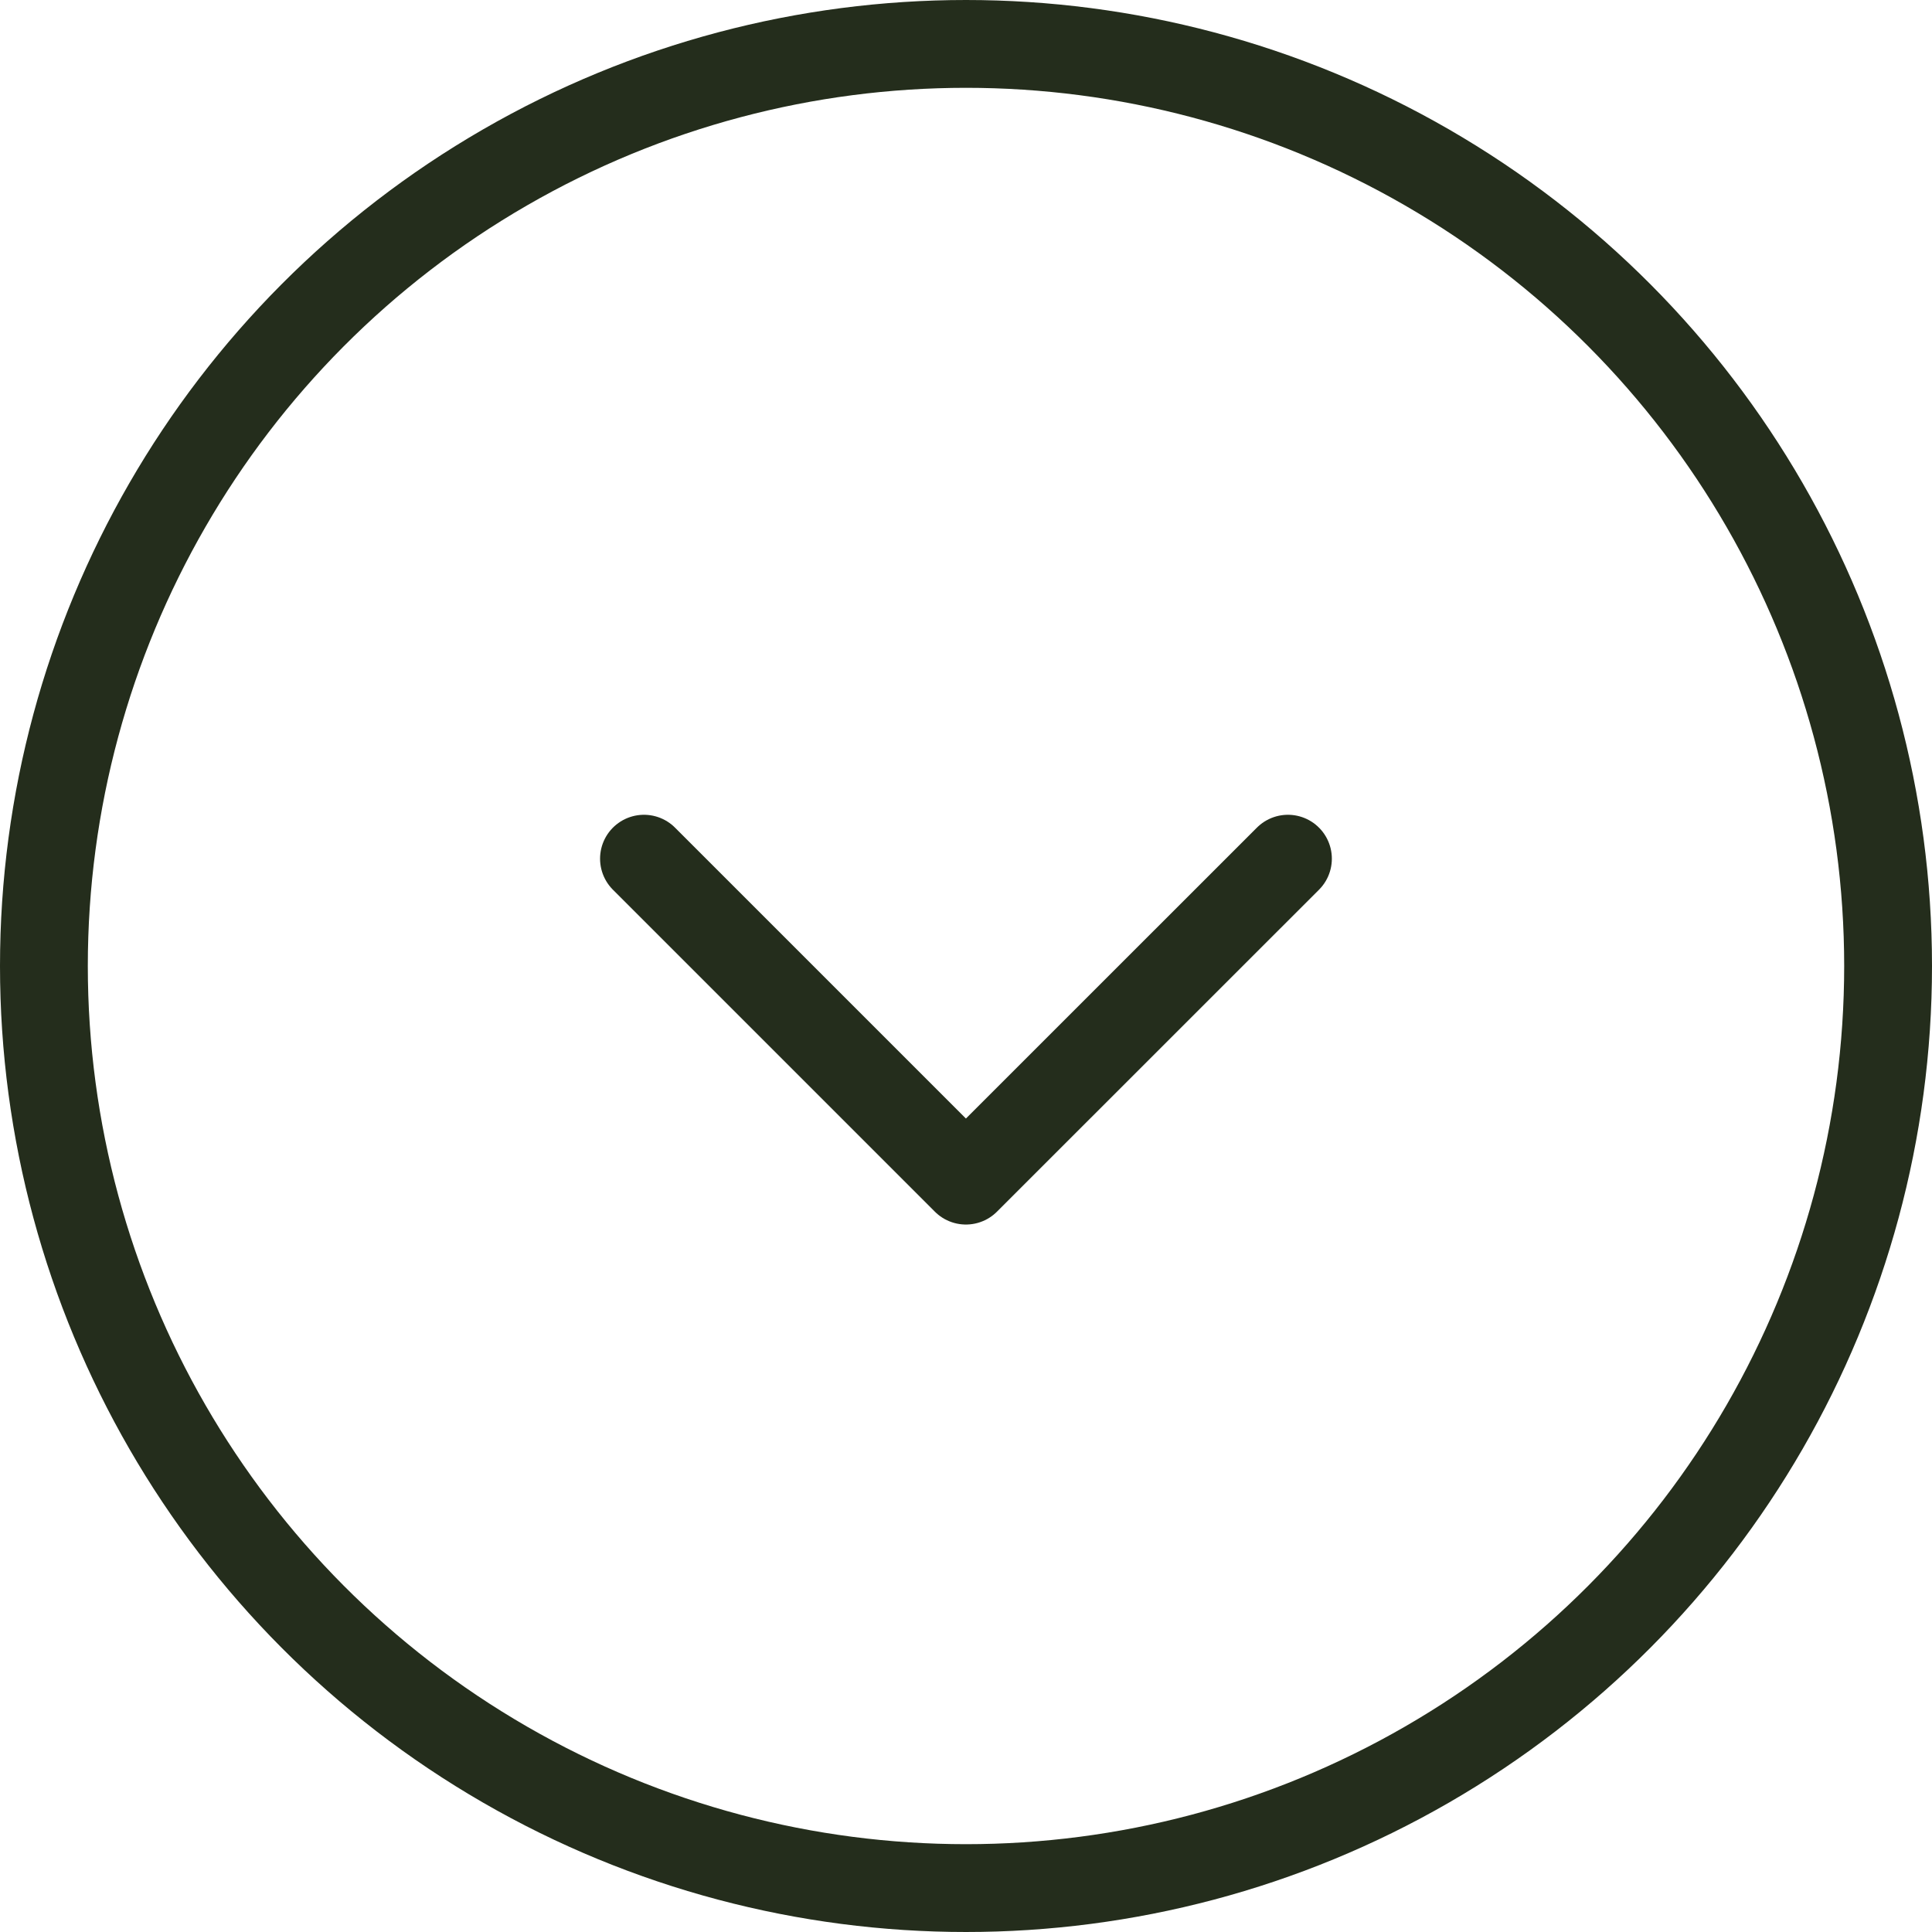 <svg width="22" height="22" viewBox="0 0 22 22" fill="none" xmlns="http://www.w3.org/2000/svg">
<path d="M14.666 9.778L10.999 13.444L7.333 9.778" stroke="#242D1C" stroke-linecap="round" stroke-linejoin="round"/>
<circle cx="11" cy="11" r="10.5" stroke="#242D1C"/>
</svg>
